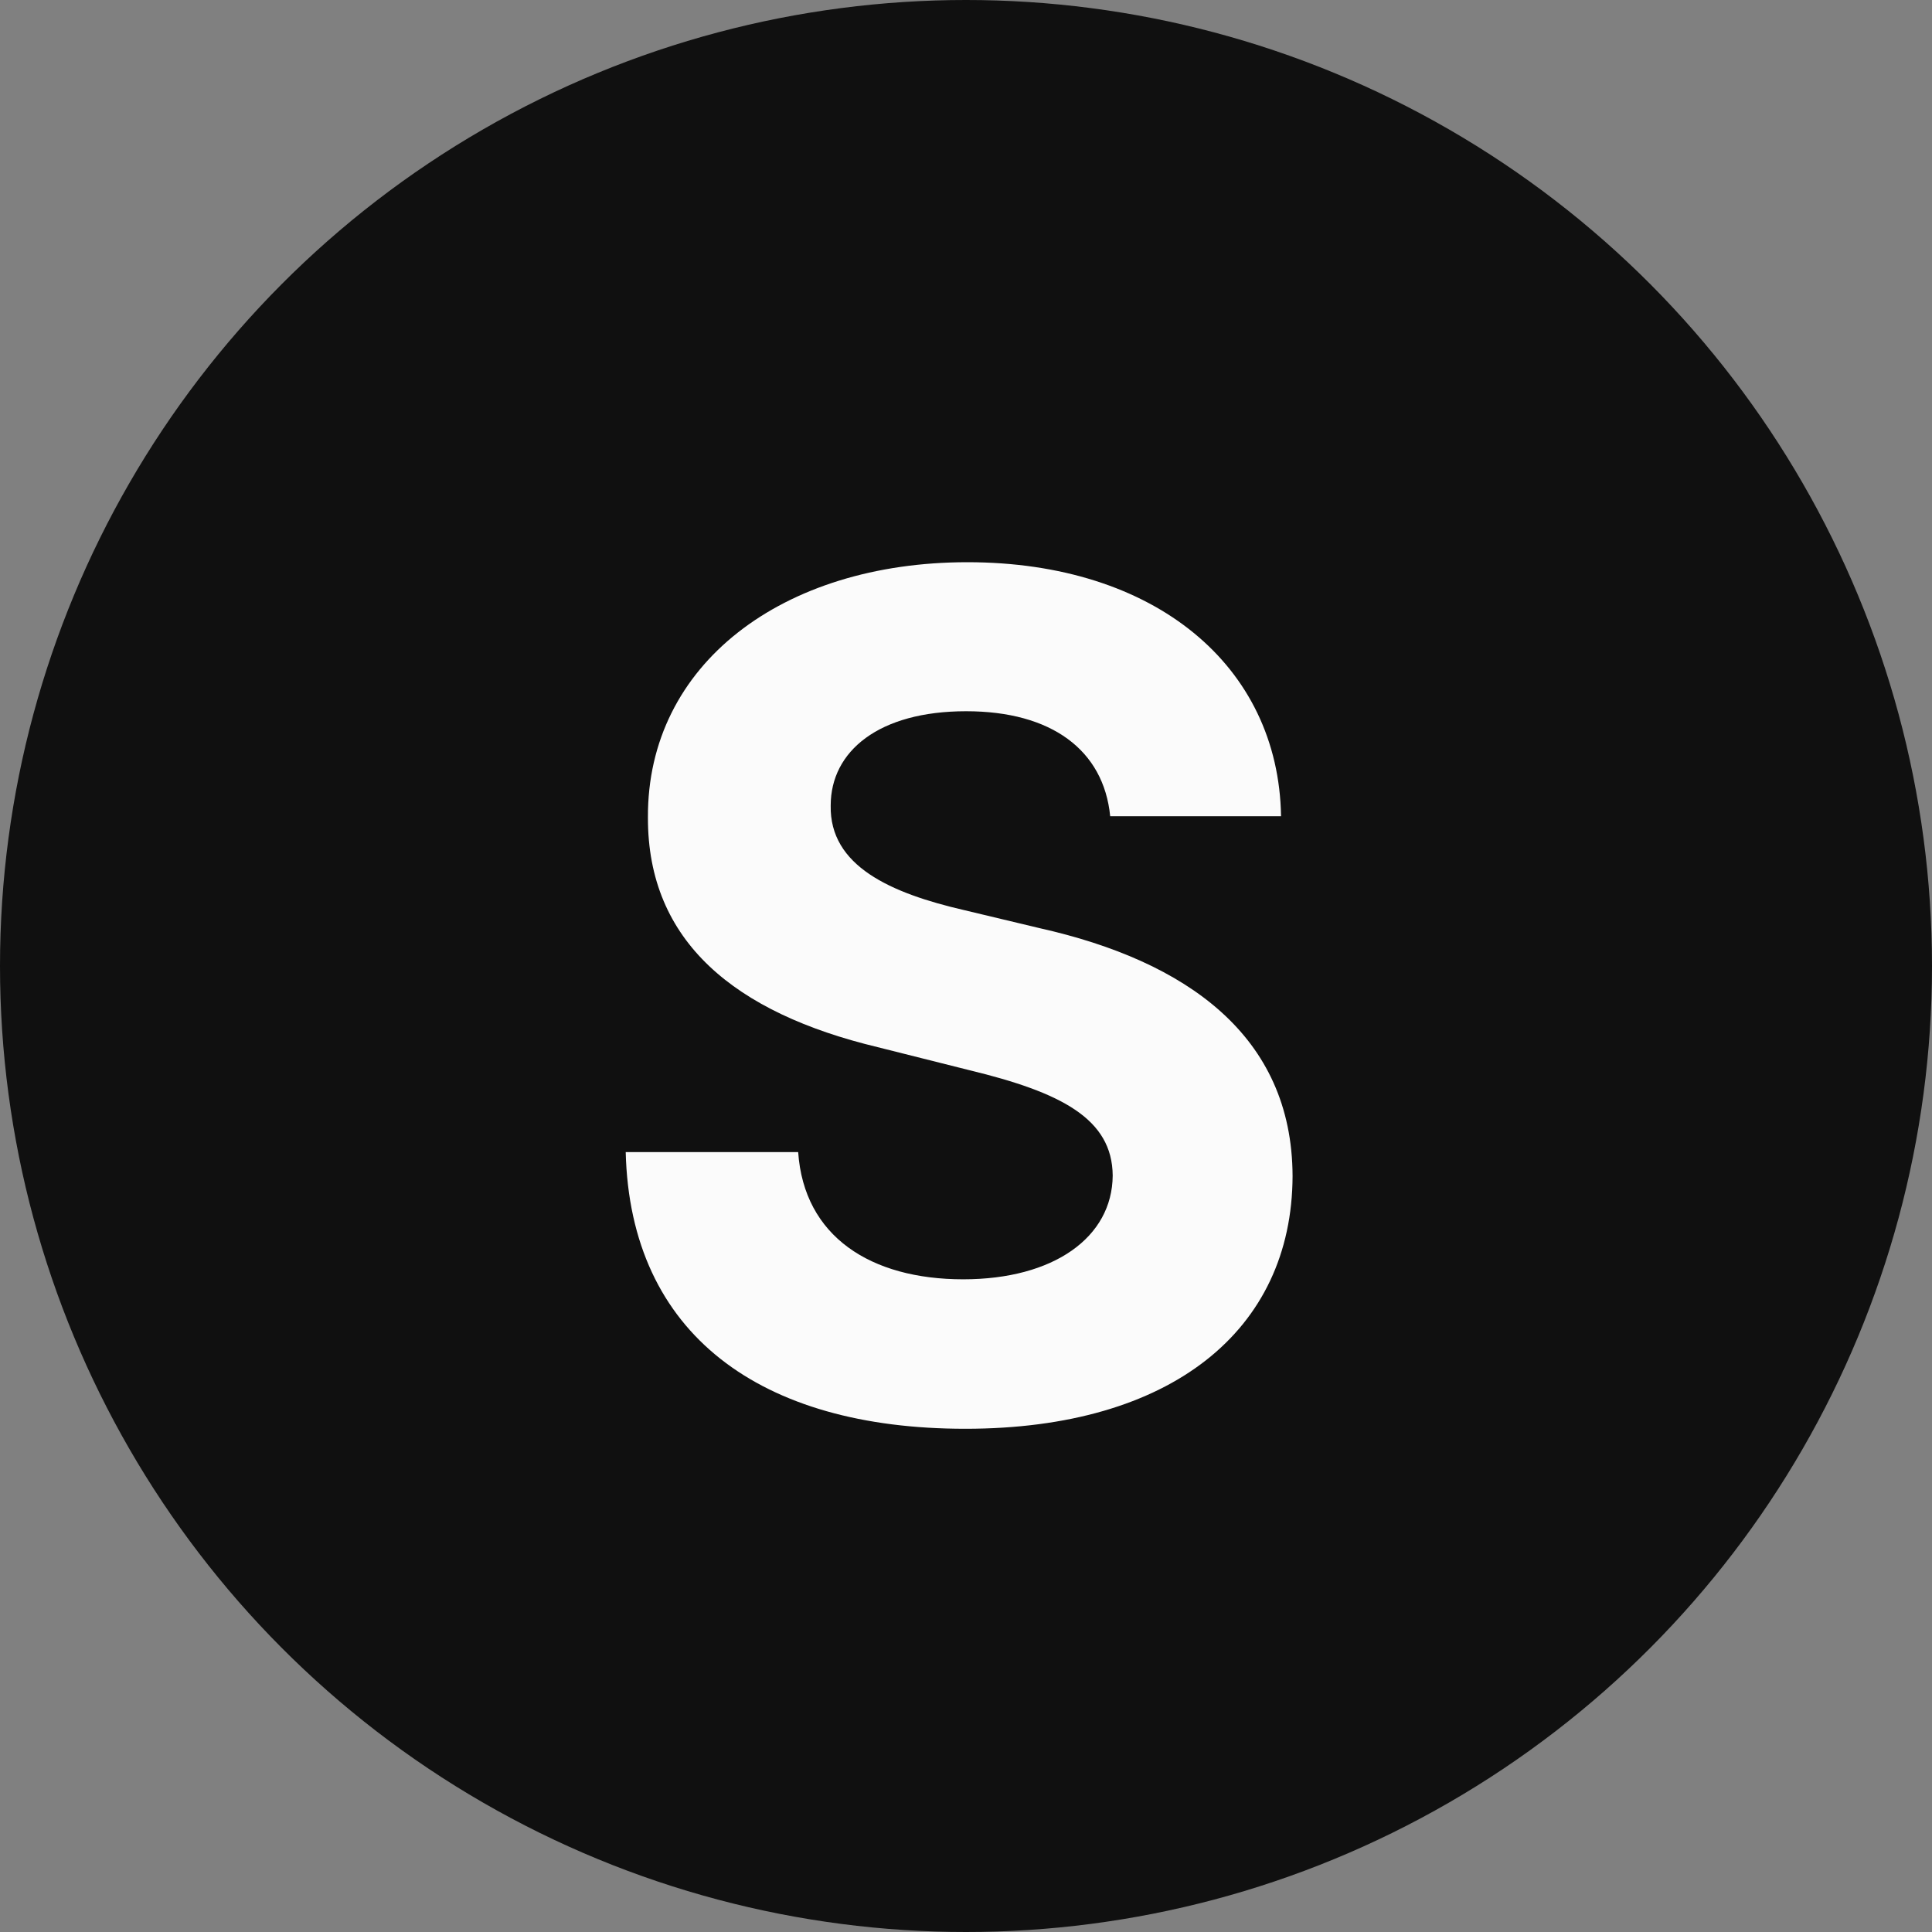 <svg width="30" height="30" viewBox="0 0 30 30" fill="none" xmlns="http://www.w3.org/2000/svg">
<rect x="0" y="0" width="30" height="30" fill="#808080" stroke="none"/>
<circle cx="15" cy="15" r="15" fill="#101010"/>
<path d="M17.239 12.674H19.892C19.854 10.341 17.936 8.73 15.021 8.73C12.151 8.73 10.048 10.316 10.061 12.693C10.055 14.624 11.416 15.729 13.628 16.26L15.053 16.618C16.479 16.963 17.271 17.372 17.278 18.254C17.271 19.213 16.363 19.865 14.957 19.865C13.519 19.865 12.484 19.2 12.394 17.89H9.716C9.786 20.722 11.812 22.186 14.989 22.186C18.185 22.186 20.064 20.658 20.071 18.261C20.064 16.081 18.422 14.924 16.146 14.413L14.97 14.132C13.832 13.869 12.88 13.448 12.899 12.508C12.899 11.664 13.647 11.044 15.002 11.044C16.325 11.044 17.137 11.645 17.239 12.674Z" fill="#FBFBFB"/>
</svg>

